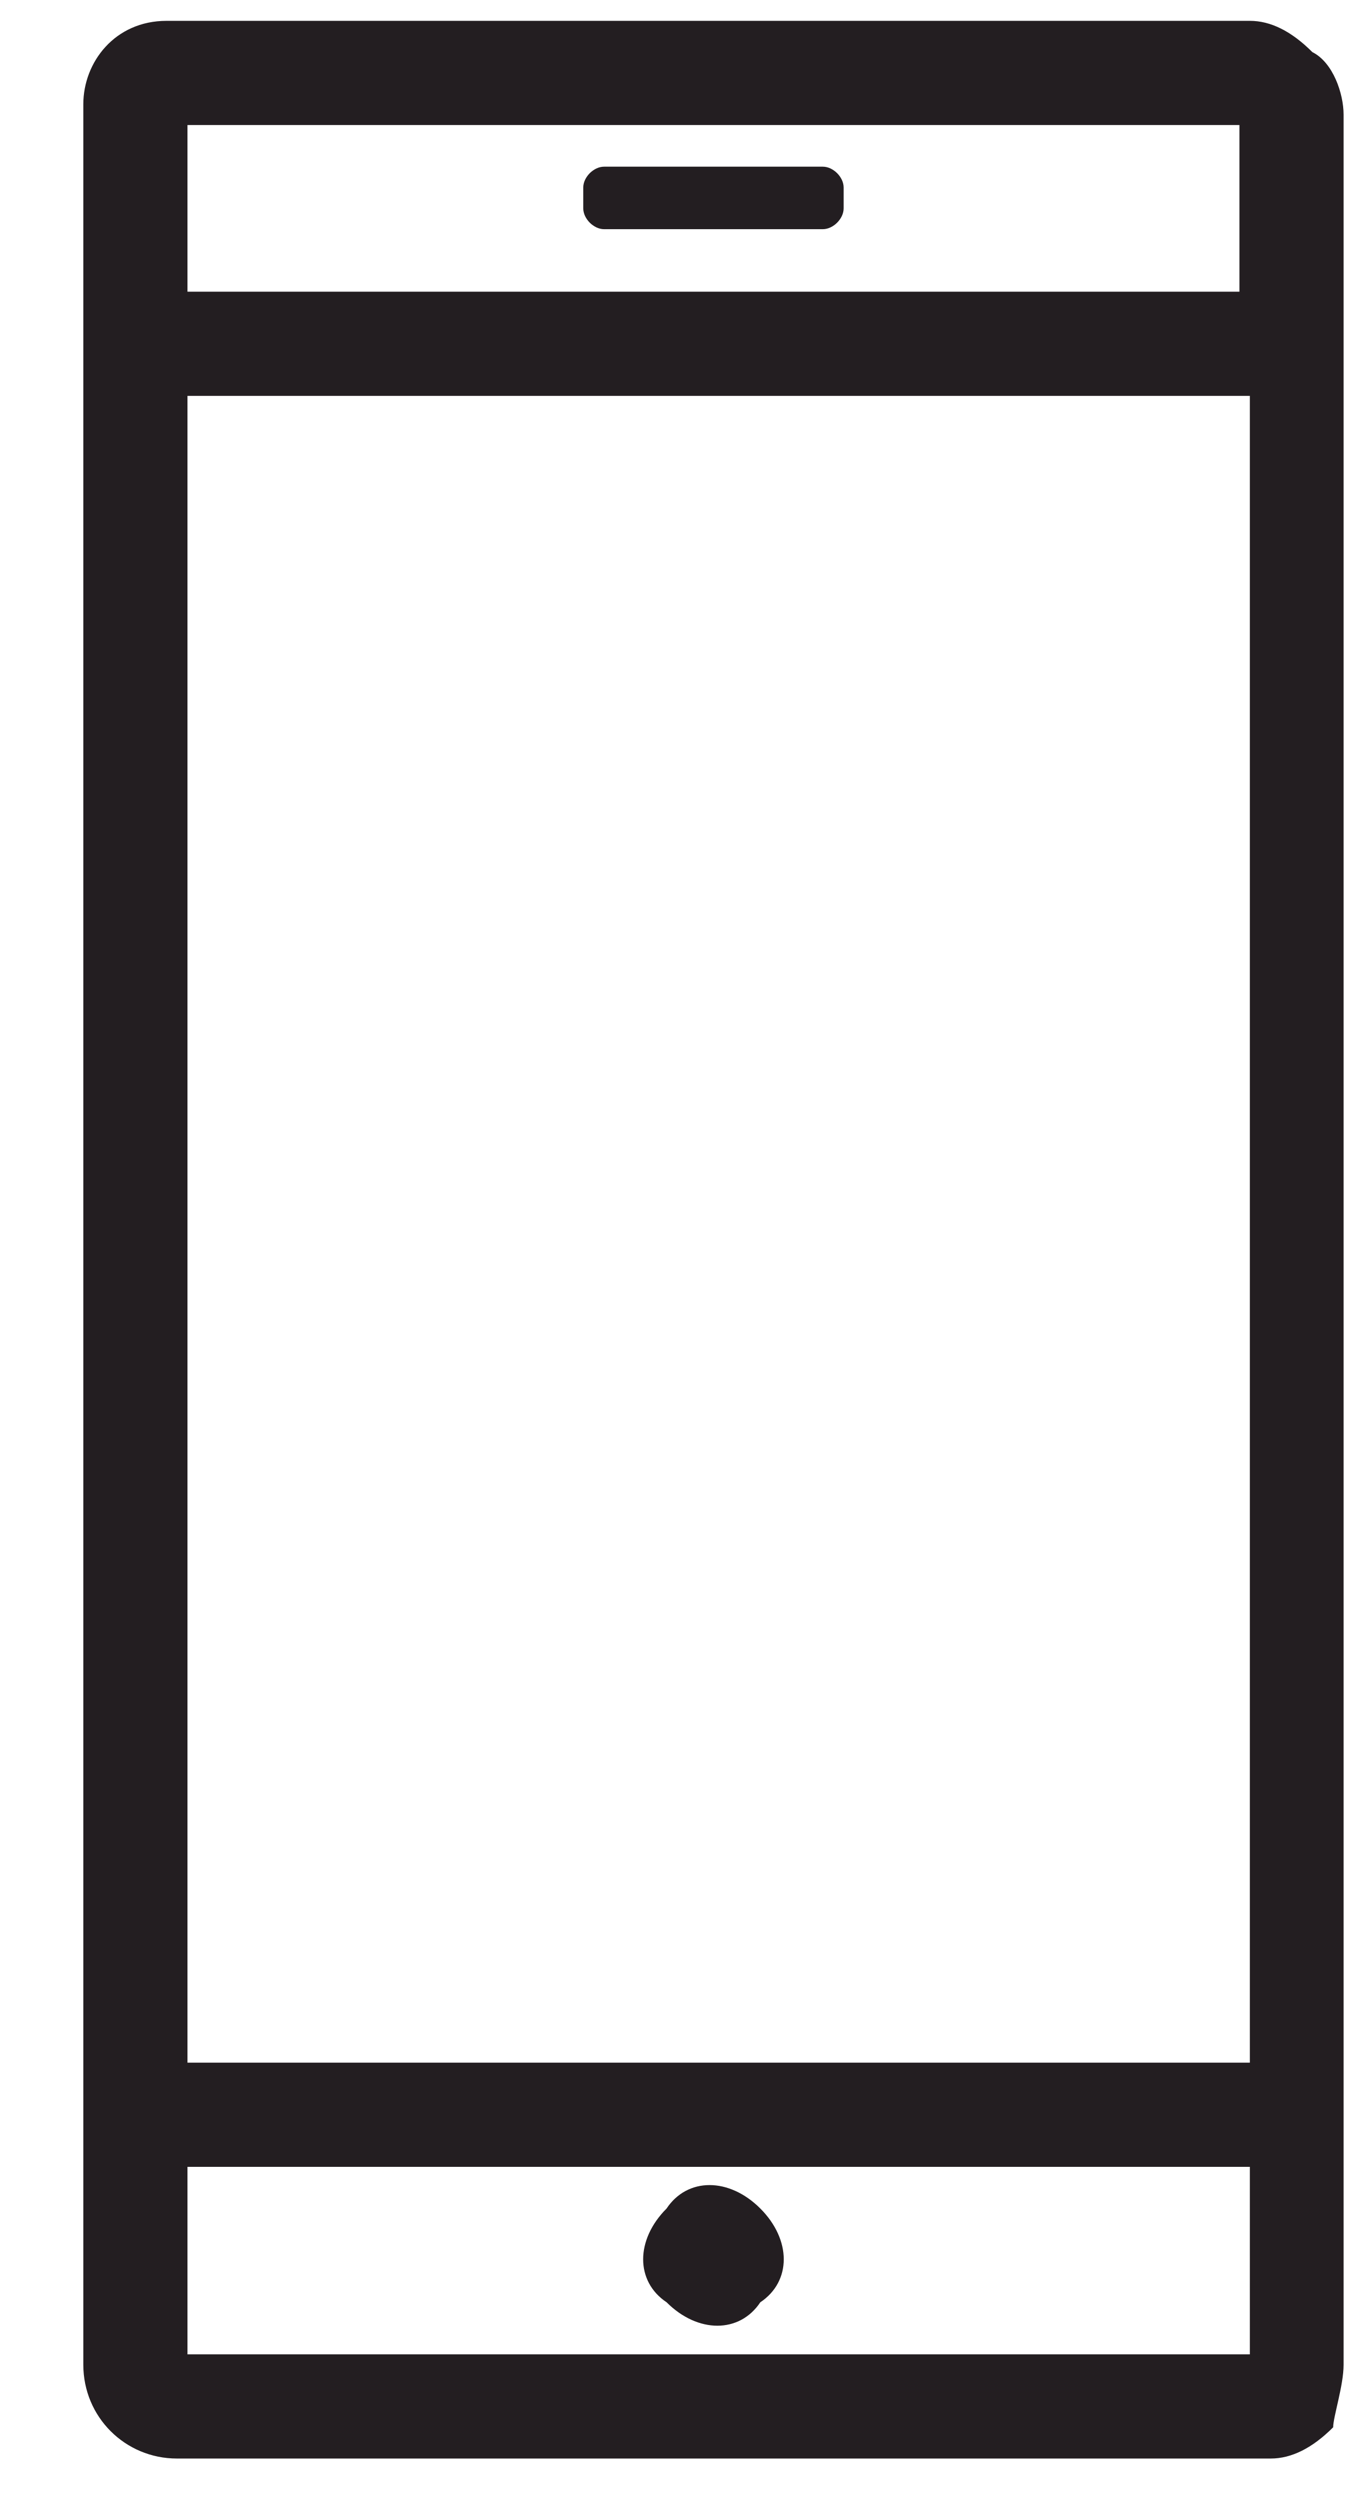 <?xml version="1.0" encoding="utf-8"?>
<!-- Generator: Adobe Illustrator 24.3.0, SVG Export Plug-In . SVG Version: 6.00 Build 0)  -->
<svg version="1.1" id="Layer_1" xmlns="http://www.w3.org/2000/svg" xmlns:xlink="http://www.w3.org/1999/xlink" x="0px" y="0px"
	 viewBox="0 0 13 24" style="enable-background:new 0 0 13 24;" xml:space="preserve">
<style type="text/css">
	.st0{clip-path:url(#SVGID_2_);fill:#231E21;}
</style>
<g>
	<defs>
		<rect id="SVGID_1_" width="13" height="24"/>
	</defs>
	<clipPath id="SVGID_2_">
		<use xlink:href="#SVGID_1_"  style="overflow:visible;"/>
	</clipPath>
	<path class="st0" d="M12.9,22.7C12.9,22.7,12.9,22.7,12.9,22.7V1.1c0-0.2-0.1-0.5-0.3-0.6c-0.2-0.2-0.4-0.3-0.6-0.3H1.6
		C1.1,0.2,0.8,0.6,0.8,1v21.7c0,0.5,0.4,0.9,0.9,0.9h10.5c0.2,0,0.4-0.1,0.6-0.3C12.8,23.2,12.9,22.9,12.9,22.7z M7.3,21.2
		c-0.3-0.3-0.7-0.3-0.9,0c-0.3,0.3-0.3,0.7,0,0.9c0.3,0.3,0.7,0.3,0.9,0C7.6,21.9,7.6,21.5,7.3,21.2 M1.8,22.6v-1.8h10.2v1.8
		L1.8,22.6z M11.9,1.2v1.6H1.8V1.2H11.9z M11.9,19.8H1.8v-16h10.2V19.8z M5.8,1.6L5.8,1.6c-0.1,0-0.2,0.1-0.2,0.2v0.2
		c0,0.1,0.1,0.2,0.2,0.2h2.1c0.1,0,0.2-0.1,0.2-0.2V1.8c0-0.1-0.1-0.2-0.2-0.2H5.8z"/>
</g>
</svg>
